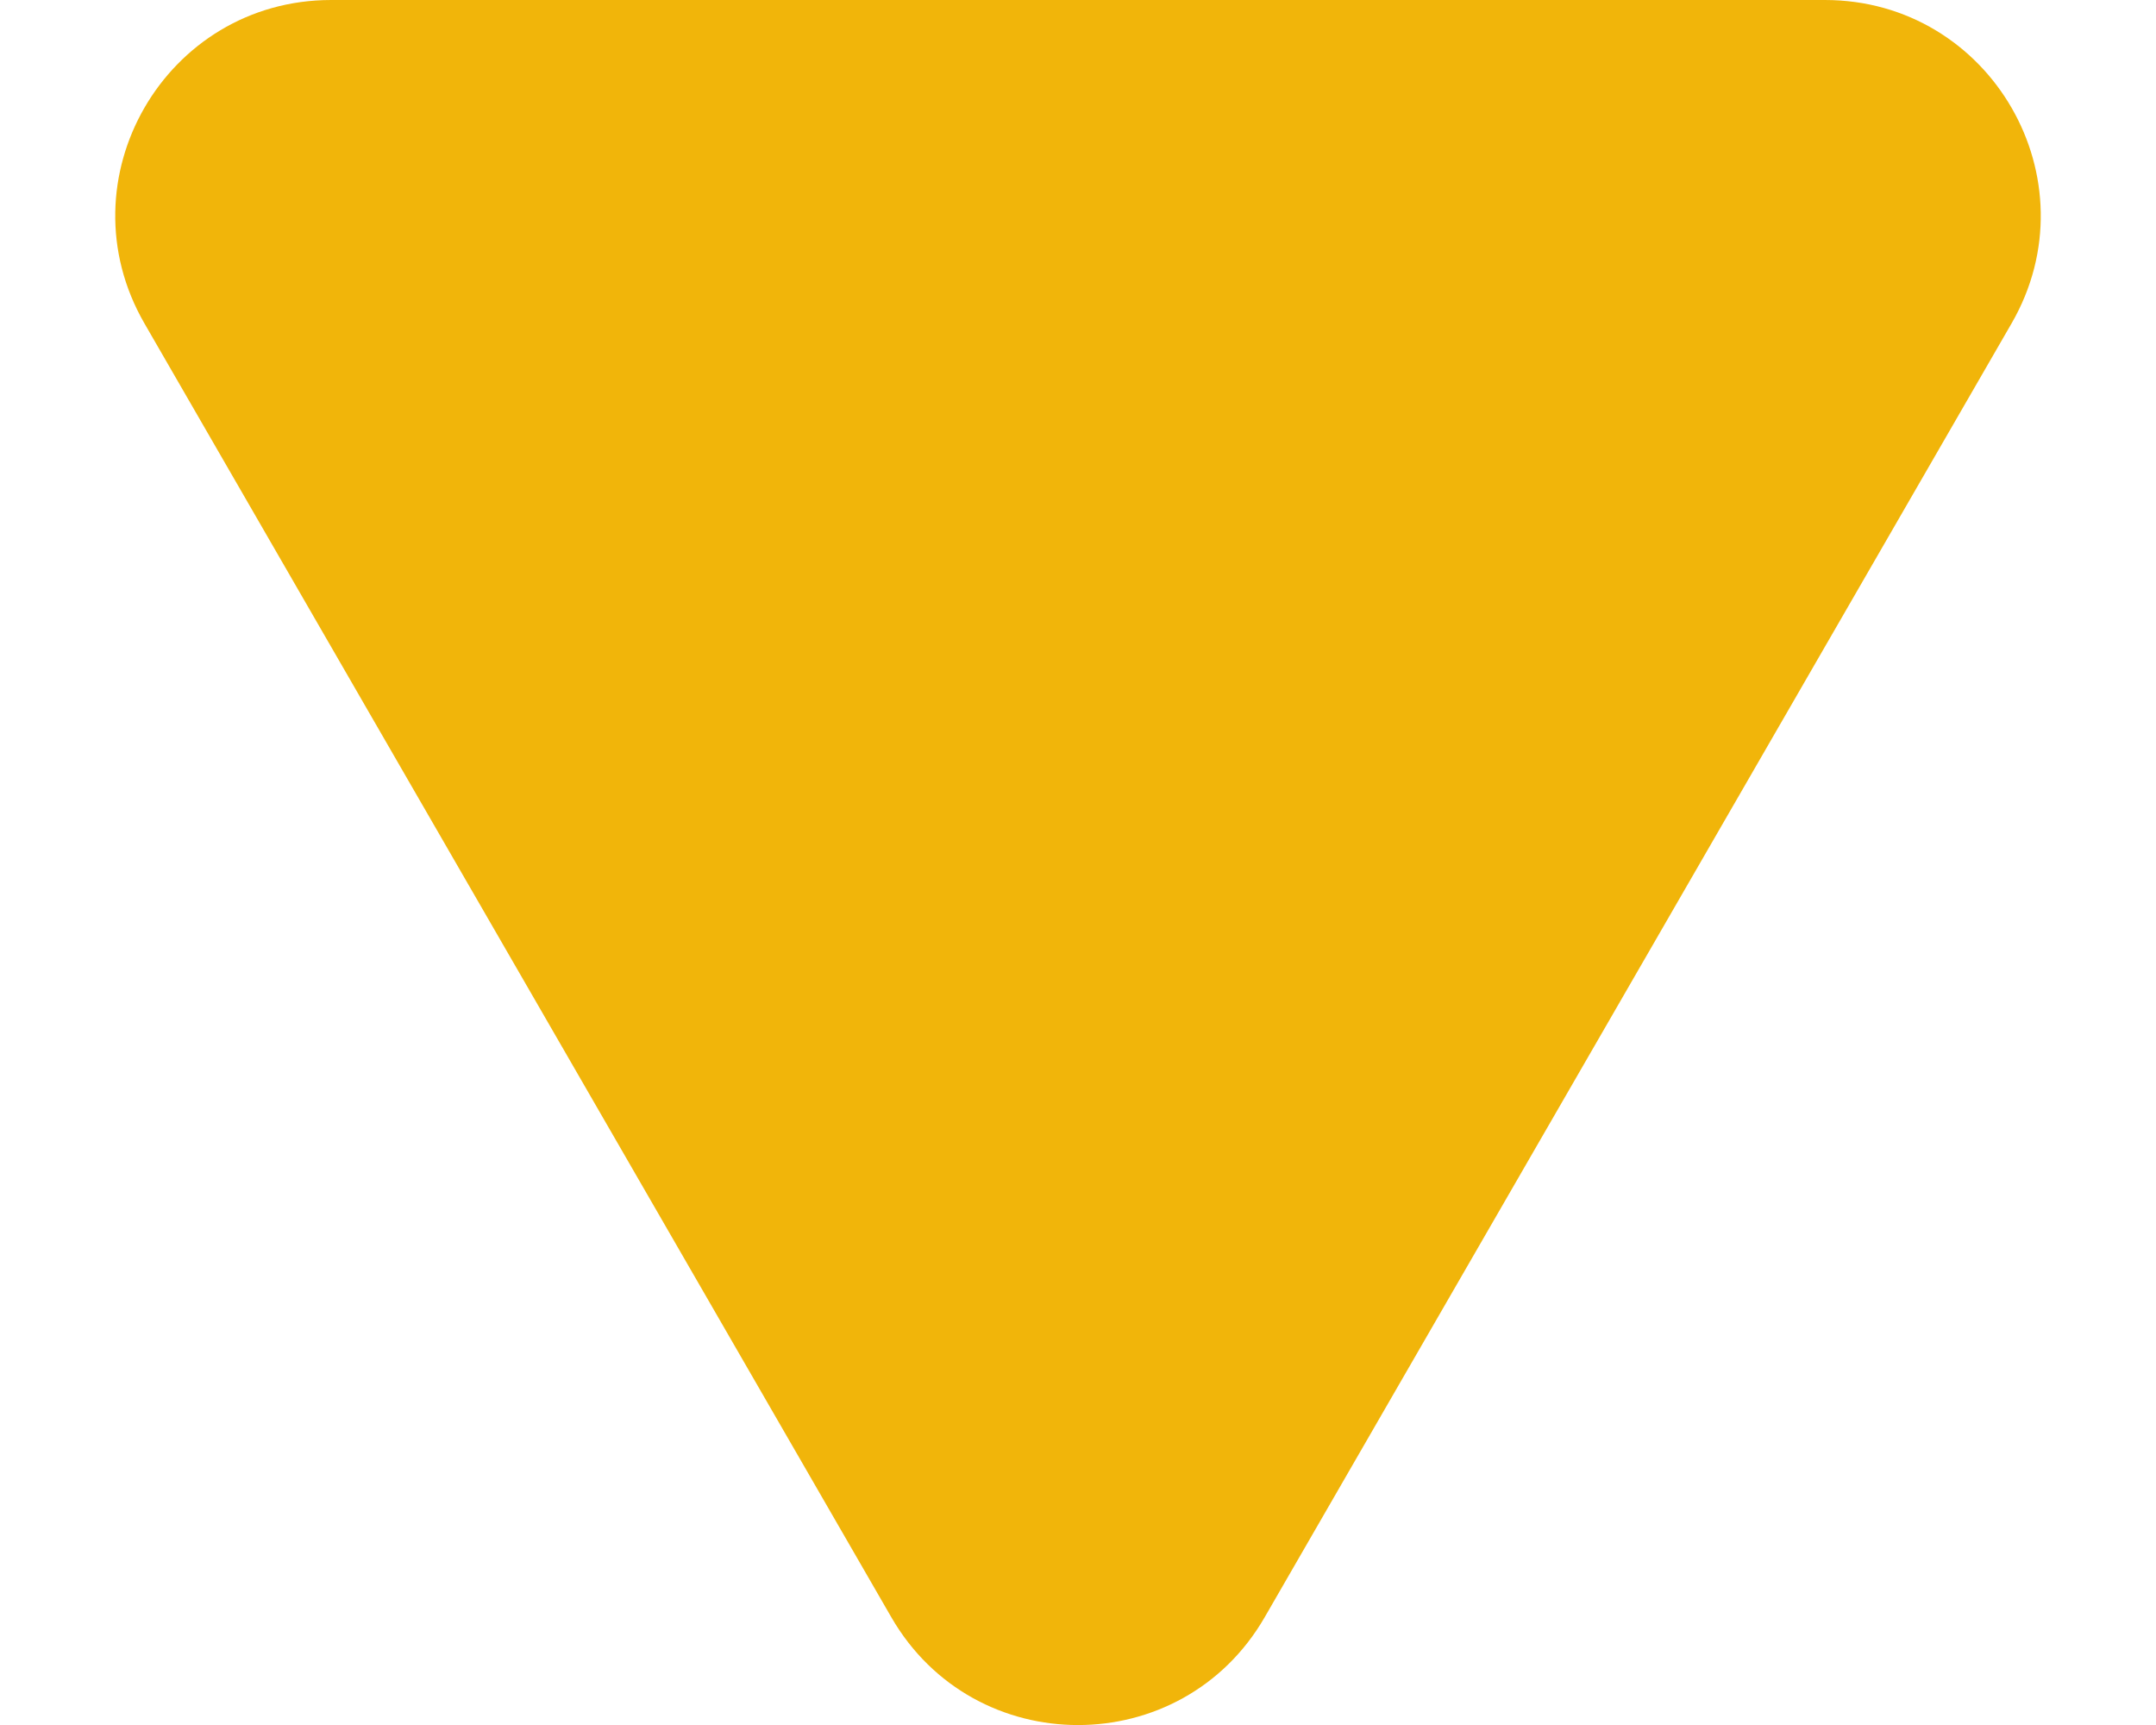 <svg width="10" height="8" viewBox="0 0 10 8" fill="none" xmlns="http://www.w3.org/2000/svg">
<path d="M5.866 7.5C5.481 8.167 4.519 8.167 4.134 7.5L0.67 1.5C0.285 0.833 0.766 -6.72981e-08 1.536 0L8.464 6.05683e-07C9.234 6.72981e-07 9.715 0.833 9.33 1.5L5.866 7.5Z" fill="#F1B50A"/>
</svg>
